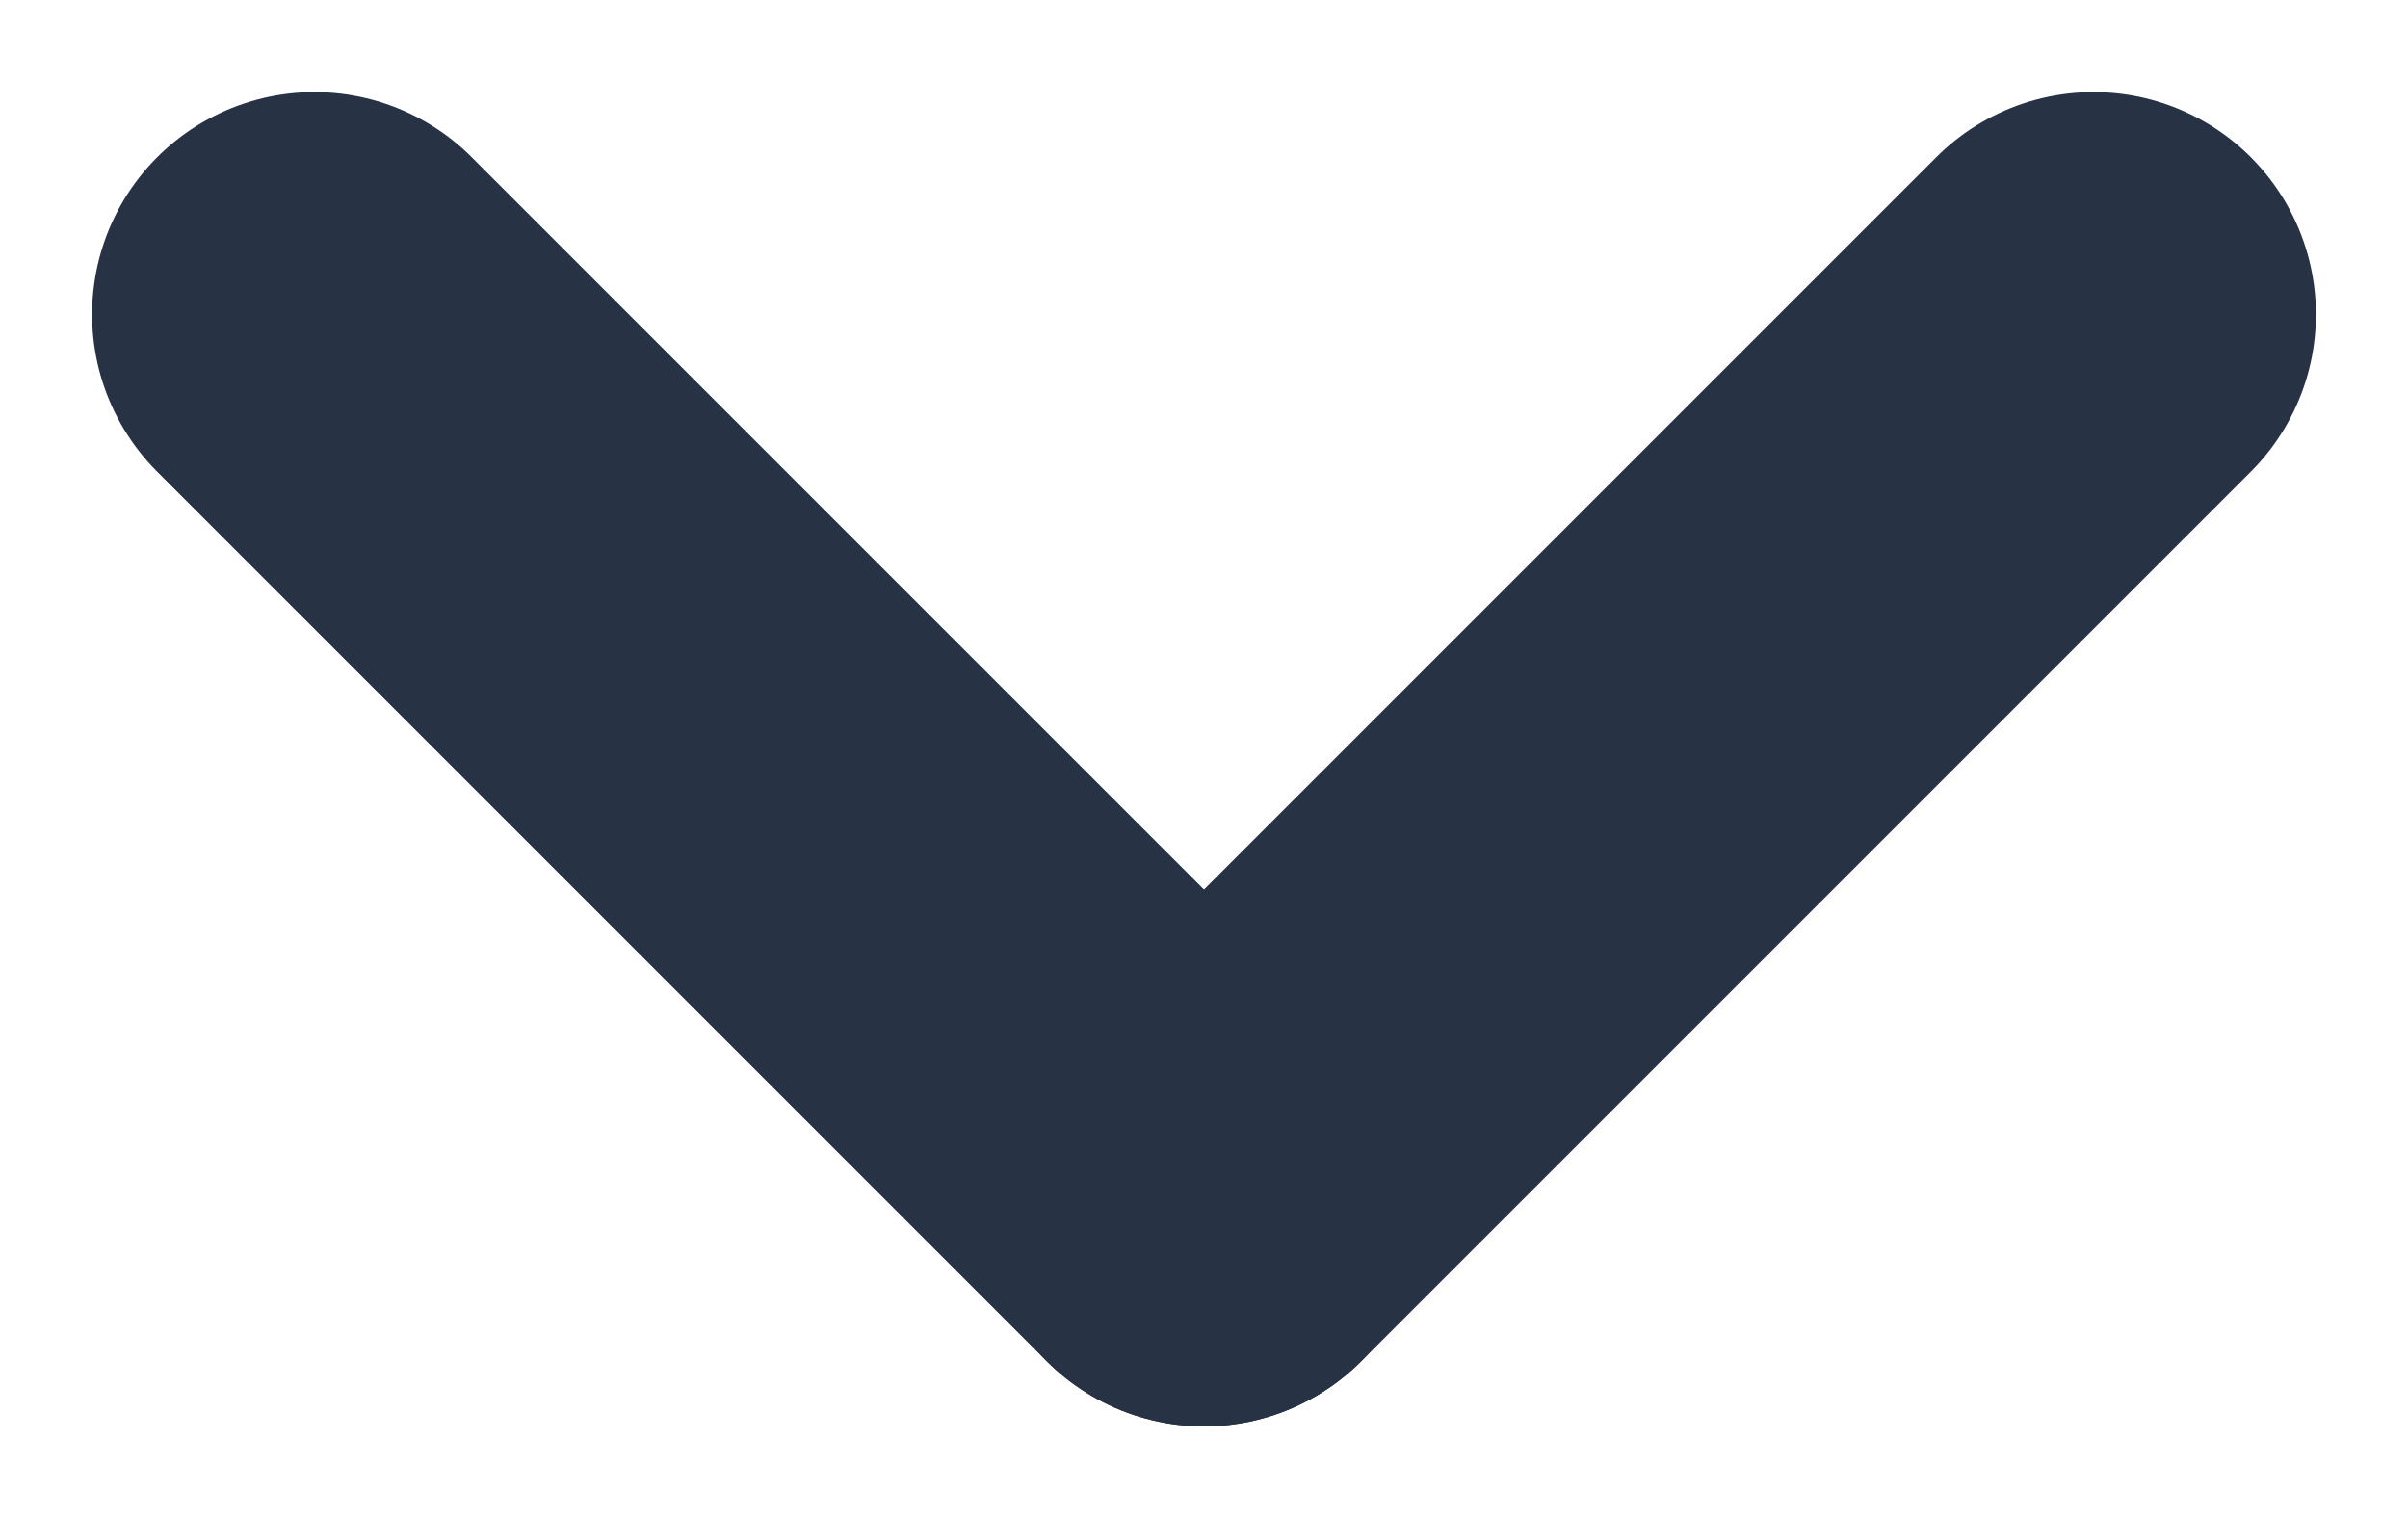 <svg xmlns="http://www.w3.org/2000/svg" width="10.828" height="6.828" viewBox="0 0 10.828 6.828">
  <g id="Group_27152" data-name="Group 27152" transform="translate(355.019 -1127.047) rotate(90)">
    <line id="Line_10" data-name="Line 10" x2="4" y2="4" transform="translate(1128.461 345.605)" fill="none" stroke="#273244" stroke-linecap="round" stroke-width="2"/>
    <line id="Line_11" data-name="Line 11" y1="4" x2="4" transform="translate(1128.461 349.605)" fill="none" stroke="#273244" stroke-linecap="round" stroke-width="2"/>
  </g>
</svg>
